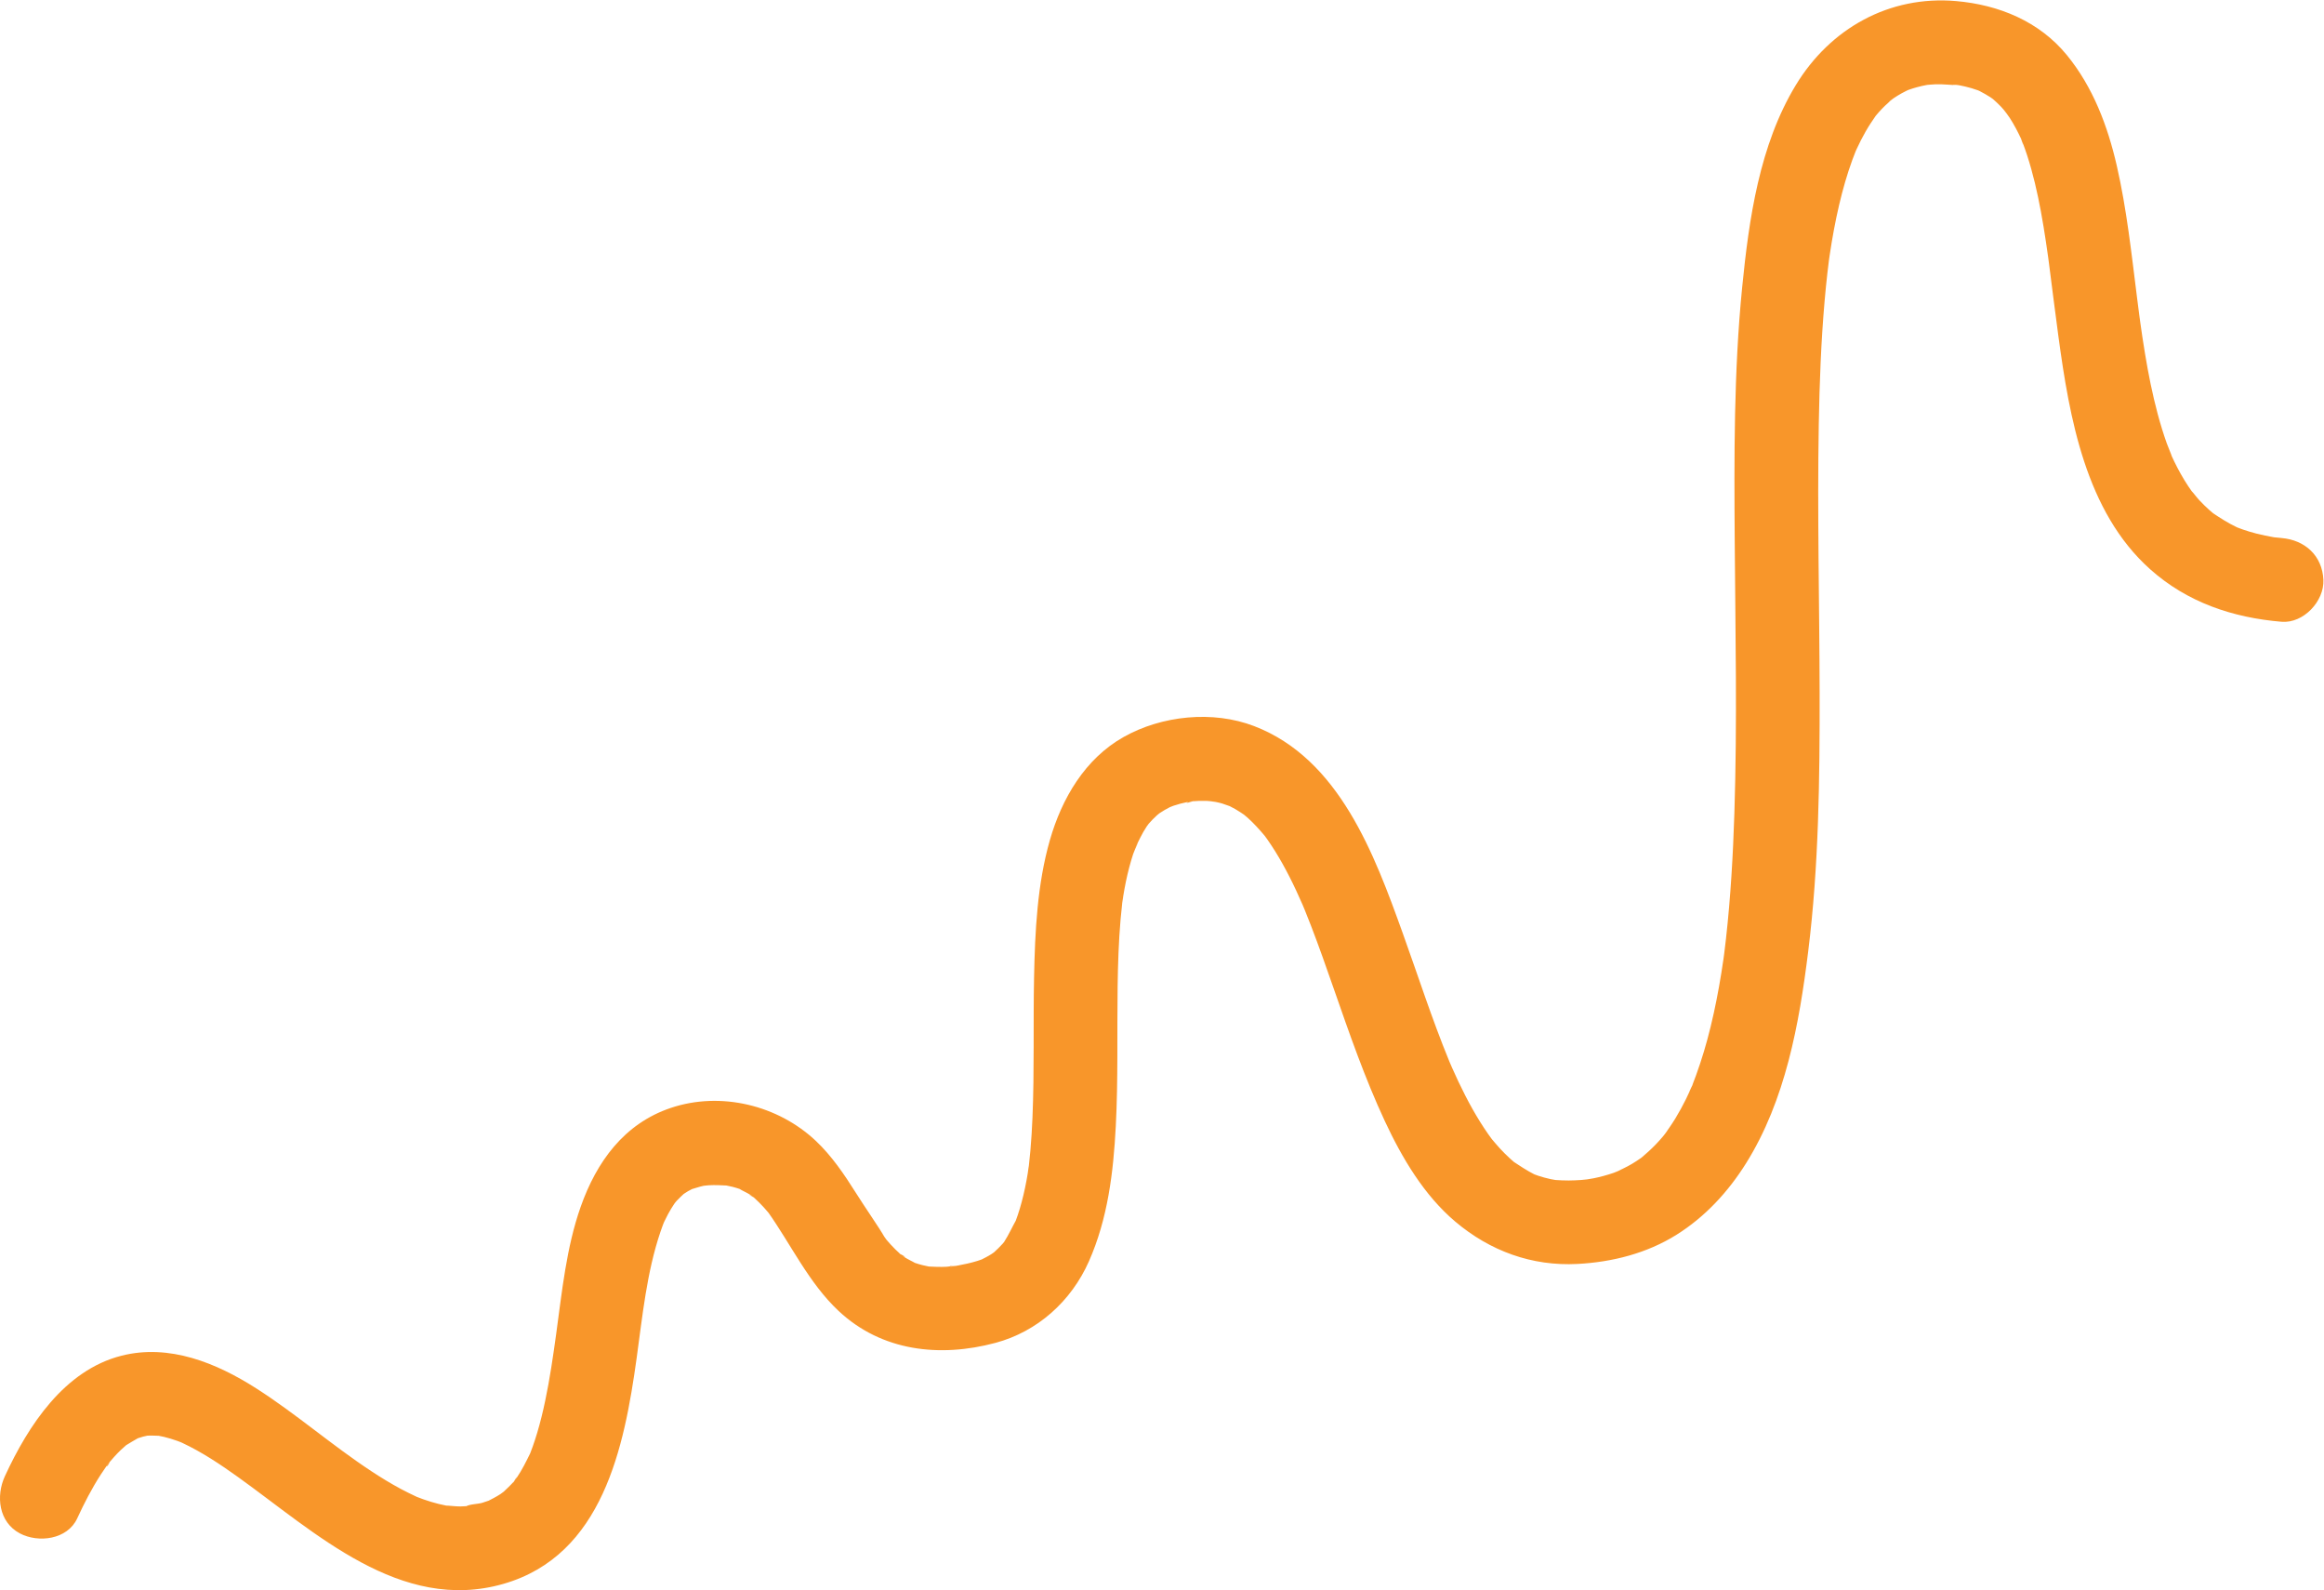 <?xml version="1.0" encoding="UTF-8" standalone="no"?>
<!-- Created with Inkscape (http://www.inkscape.org/) -->

<svg
   version="1.1"
   id="noodle-5"
   xmlSpace="preserve"
   width="370.065"
   height="253.151"
   viewBox="0 0 370.065 253.151"
   xmlns="http://www.w3.org/2000/svg"
   xmlnssvg="http://www.w3.org/2000/svg"><defs
     id="defs6"><clipPath
       clipPathUnits="userSpaceOnUse"
       id="clipPath16"><path
         d="M 0,189.863 H 277.549 V 0 H 0 Z"
         id="path14" /></clipPath></defs><sodipodiNamedview
     id="namedview4"
     pagecolor="#ffffff"
     bordercolor="#666666"
     borderopacity="1.0"
     inkscapepageshadow="2"
     inkscapepageopacity="0.0"
     inkscapepagecheckerboard="0" /><g
     id="g8"
     transform="matrix(1.333,0,0,-1.333,0,253.151)"><g
       id="g10"><g
         id="g12"
         ><g
           id="g18"
           transform="translate(272.546,125.657)"><path
             d="M 0,0 C -0.348,0.029 -0.696,0.071 -1.044,0.102 -1.776,0.168 0.27,-0.123 -0.969,0.1 -1.644,0.222 -2.314,0.352 -2.978,0.523 -3.533,0.665 -4.083,0.829 -4.625,1.017 -4.905,1.113 -5.179,1.224 -5.457,1.325 -6.136,1.572 -4.17,0.736 -5.356,1.295 -6.401,1.788 -7.343,2.401 -8.3,3.042 -8.94,3.471 -7.304,2.199 -8.007,2.817 -8.208,2.993 -8.418,3.16 -8.618,3.338 c -0.423,0.377 -0.828,0.775 -1.214,1.189 -0.361,0.388 -0.667,0.846 -1.041,1.216 -0.02,0.019 0.815,-1.118 0.415,-0.534 -0.057,0.083 -0.121,0.161 -0.178,0.244 -0.173,0.25 -0.35,0.495 -0.517,0.748 -0.624,0.945 -1.177,1.936 -1.67,2.954 -0.106,0.221 -0.21,0.443 -0.312,0.666 -0.058,0.128 -0.112,0.258 -0.172,0.386 -0.312,0.663 0.261,-0.629 0.254,-0.608 -0.179,0.577 -0.452,1.137 -0.656,1.707 -0.409,1.147 -0.764,2.312 -1.08,3.488 -0.64,2.384 -1.12,4.809 -1.523,7.243 -0.215,1.291 -0.407,2.586 -0.587,3.882 -0.038,0.276 -0.071,0.554 -0.113,0.83 0.267,-1.738 0.076,-0.563 0.021,-0.143 -0.089,0.672 -0.174,1.345 -0.26,2.017 -0.671,5.295 -1.237,10.639 -2.432,15.849 -1.093,4.761 -2.841,9.383 -5.955,13.195 -3.303,4.043 -8.141,6.016 -13.24,6.46 -7.98,0.695 -15.037,-3.267 -19.14,-10.024 -4.353,-7.167 -5.605,-16.004 -6.417,-24.191 -0.998,-10.052 -0.958,-20.192 -0.886,-30.282 0.077,-10.831 0.309,-21.669 -0.041,-32.498 -0.161,-4.991 -0.445,-9.984 -0.999,-14.948 -0.065,-0.582 -0.134,-1.163 -0.207,-1.743 -0.032,-0.251 -0.067,-0.502 -0.097,-0.754 0.225,1.875 0.067,0.502 0.002,0.051 -0.16,-1.109 -0.336,-2.217 -0.534,-3.321 -0.379,-2.121 -0.833,-4.231 -1.396,-6.312 -0.519,-1.918 -1.141,-3.801 -1.868,-5.65 -0.165,-0.417 -0.607,-1.233 0.17,0.391 -0.086,-0.181 -0.159,-0.369 -0.241,-0.552 -0.196,-0.438 -0.4,-0.872 -0.613,-1.302 -0.388,-0.783 -0.807,-1.551 -1.26,-2.298 -0.451,-0.743 -0.956,-1.441 -1.454,-2.151 0.887,1.264 0.437,0.547 -0.031,-0.006 -0.276,-0.326 -0.561,-0.644 -0.857,-0.952 -0.567,-0.593 -1.176,-1.126 -1.796,-1.66 -0.72,-0.62 0.89,0.635 0.432,0.33 -0.142,-0.095 -0.276,-0.203 -0.416,-0.302 -0.34,-0.239 -0.689,-0.467 -1.045,-0.682 -0.682,-0.412 -1.406,-0.716 -2.106,-1.086 1.751,0.925 0.477,0.202 -0.072,0.012 -0.412,-0.143 -0.83,-0.27 -1.252,-0.384 -0.38,-0.103 -0.764,-0.194 -1.15,-0.273 -0.33,-0.068 -1.919,-0.308 -0.773,-0.154 1.116,0.151 -0.409,-0.031 -0.753,-0.055 -0.491,-0.035 -0.984,-0.055 -1.476,-0.059 -0.531,-0.004 -1.058,0.025 -1.587,0.059 -1.13,0.07 0.409,-0.081 0.315,-0.059 -0.289,0.069 -0.592,0.099 -0.883,0.162 -0.508,0.11 -1.011,0.247 -1.504,0.411 -0.242,0.08 -0.479,0.178 -0.72,0.261 -0.687,0.238 1.261,-0.602 0.321,-0.126 -0.947,0.48 -1.79,1.044 -2.673,1.625 -0.107,0.071 1.075,-0.896 0.261,-0.182 -0.17,0.149 -0.343,0.295 -0.51,0.447 -0.438,0.398 -0.856,0.817 -1.257,1.251 -0.343,0.372 -0.66,0.764 -0.99,1.146 -0.668,0.774 0.752,-1.036 0.15,-0.199 -0.184,0.255 -0.372,0.506 -0.552,0.763 -0.661,0.946 -1.269,1.929 -1.837,2.933 -0.615,1.089 -1.183,2.205 -1.718,3.336 -0.25,0.53 -0.494,1.064 -0.731,1.601 -0.128,0.29 -0.252,0.582 -0.379,0.873 -0.287,0.658 0.517,-1.252 -0.006,0.024 -2.044,4.98 -3.69,10.11 -5.511,15.172 -3.395,9.441 -7.589,20.862 -17.764,24.769 -4.933,1.894 -11.024,1.272 -15.598,-1.305 -4.613,-2.599 -7.378,-7.343 -8.801,-12.303 -1.509,-5.261 -1.779,-10.901 -1.89,-16.345 -0.114,-5.61 0.045,-11.225 -0.192,-16.833 -0.056,-1.309 -0.133,-2.617 -0.248,-3.921 -0.052,-0.591 -0.111,-1.181 -0.179,-1.77 -0.018,-0.154 -0.039,-0.308 -0.056,-0.463 -0.086,-0.773 0.09,0.652 0.088,0.642 -0.082,-0.367 -0.109,-0.753 -0.17,-1.125 -0.188,-1.146 -0.421,-2.286 -0.722,-3.408 -0.142,-0.532 -0.299,-1.06 -0.475,-1.581 -0.075,-0.222 -0.153,-0.443 -0.235,-0.663 -0.046,-0.124 -0.098,-0.246 -0.142,-0.371 -0.266,-0.753 0.18,0.449 0.243,0.561 -0.511,-0.905 -0.922,-1.836 -1.487,-2.717 -0.442,-0.69 -0.01,0.034 0.299,0.354 -0.164,-0.17 -0.302,-0.374 -0.459,-0.552 -0.337,-0.381 -0.704,-0.722 -1.075,-1.069 -0.762,-0.713 0.427,0.29 0.316,0.223 -0.204,-0.123 -0.393,-0.28 -0.594,-0.409 -0.442,-0.283 -0.908,-0.507 -1.372,-0.75 -0.665,-0.348 1.282,0.451 0.405,0.176 -0.249,-0.078 -0.491,-0.175 -0.74,-0.252 -0.758,-0.232 -1.537,-0.401 -2.315,-0.544 -0.208,-0.038 -0.417,-0.069 -0.625,-0.106 -0.484,-0.086 -0.488,0.164 0.425,0.057 -0.354,0.041 -0.789,-0.077 -1.149,-0.096 -0.708,-0.036 -1.407,-0.013 -2.113,0.027 -1.256,0.073 0.902,-0.202 0.126,-0.024 -0.3,0.069 -0.603,0.118 -0.902,0.195 -0.287,0.073 -0.572,0.158 -0.852,0.253 -0.136,0.047 -0.271,0.105 -0.408,0.148 -0.734,0.23 0.993,-0.506 0.508,-0.213 -0.444,0.268 -0.924,0.468 -1.363,0.751 -0.222,0.143 -0.437,0.346 -0.671,0.465 1.251,-0.636 0.612,-0.488 0.146,-0.075 -0.407,0.36 -0.791,0.745 -1.158,1.146 -0.162,0.177 -0.32,0.357 -0.474,0.539 -0.328,0.388 -0.864,1.388 0.008,-0.041 -1.168,1.917 -2.489,3.773 -3.688,5.678 -1.375,2.184 -2.874,4.393 -4.757,6.172 -4.521,4.274 -11.373,5.959 -17.343,3.948 -5.586,-1.88 -8.874,-6.45 -10.767,-11.825 -1.711,-4.858 -2.22,-10.091 -2.92,-15.164 -0.37,-2.679 -0.758,-5.36 -1.316,-8.008 -0.269,-1.281 -0.578,-2.554 -0.953,-3.808 -0.165,-0.549 -0.341,-1.094 -0.533,-1.634 -0.101,-0.282 -0.205,-0.562 -0.315,-0.841 -0.054,-0.138 -0.114,-0.273 -0.165,-0.412 -0.182,-0.498 0.581,1.265 0.2,0.487 -0.5,-1.022 -0.997,-2.028 -1.639,-2.972 -0.153,-0.225 -0.342,-0.437 -0.481,-0.669 0.798,1.333 0.466,0.596 0.137,0.221 -0.382,-0.434 -0.797,-0.823 -1.217,-1.219 -0.073,-0.069 -0.158,-0.127 -0.23,-0.198 -0.495,-0.48 0.533,0.402 0.534,0.403 -0.233,-0.119 -0.448,-0.327 -0.669,-0.472 -0.499,-0.327 -1.023,-0.589 -1.551,-0.863 -0.917,-0.476 1.195,0.415 0.195,0.089 -0.283,-0.093 -0.561,-0.196 -0.847,-0.281 -0.511,-0.152 -1.534,-0.15 -1.95,-0.437 0.027,0.018 1.371,0.124 0.63,0.085 -0.114,-0.006 -0.229,-0.023 -0.343,-0.032 -0.303,-0.025 -0.606,-0.039 -0.91,-0.044 -0.645,-0.009 -1.289,0.109 -1.928,0.104 0.002,0 1.395,-0.239 0.651,-0.082 -0.149,0.032 -0.302,0.052 -0.452,0.081 -0.302,0.058 -0.602,0.125 -0.901,0.199 -0.606,0.151 -1.205,0.334 -1.794,0.541 -0.301,0.105 -0.595,0.226 -0.894,0.335 -0.719,0.261 0.507,-0.215 0.525,-0.226 -0.134,0.079 -0.302,0.13 -0.445,0.197 -0.635,0.298 -1.265,0.603 -1.884,0.935 -1.205,0.646 -2.373,1.36 -3.515,2.111 -4.735,3.112 -9.014,6.869 -13.791,9.918 -4.743,3.027 -10.367,5.33 -16.056,3.893 -6.862,-1.734 -11.165,-8.365 -13.946,-14.388 -1.094,-2.369 -0.75,-5.497 1.794,-6.841 2.204,-1.164 5.67,-0.741 6.841,1.794 0.833,1.804 1.743,3.575 2.822,5.245 0.231,0.358 0.47,0.712 0.717,1.059 0.069,0.096 0.316,0.357 0.361,0.493 -0.216,-0.653 -0.577,-0.712 -0.239,-0.316 0.497,0.585 0.995,1.162 1.551,1.694 0.239,0.228 0.49,0.44 0.737,0.66 0.752,0.671 -0.853,-0.544 -0.177,-0.137 0.53,0.32 1.048,0.642 1.591,0.942 0.873,0.482 -1.192,-0.367 -0.25,-0.109 0.256,0.07 0.504,0.168 0.761,0.236 0.221,0.058 0.451,0.088 0.669,0.151 0.658,0.192 -0.762,-0.09 -0.753,-0.09 0.182,-0.006 0.396,0.042 0.578,0.053 0.49,0.03 0.968,-0.013 1.456,-0.018 0.996,-0.009 -1.335,0.263 -0.351,0.056 0.296,-0.062 0.592,-0.111 0.886,-0.181 0.537,-0.129 1.066,-0.292 1.587,-0.477 0.235,-0.084 0.464,-0.182 0.699,-0.266 0.548,-0.196 -1.121,0.505 -0.593,0.25 0.165,-0.079 0.336,-0.15 0.503,-0.228 2.362,-1.106 4.547,-2.569 6.663,-4.084 9.179,-6.569 19.383,-16.293 31.7,-12.751 11.869,3.413 14.436,16.329 15.908,26.943 0.701,5.055 1.204,10.255 2.851,15.113 0.091,0.267 0.185,0.531 0.283,0.795 0.074,0.196 0.497,1.223 0.092,0.265 -0.378,-0.895 -0.026,-0.076 0.076,0.141 0.14,0.297 0.287,0.591 0.443,0.881 0.228,0.421 0.473,0.832 0.74,1.229 0.121,0.18 0.736,0.995 0.1,0.174 -0.625,-0.804 0.026,0.012 0.195,0.199 0.306,0.338 0.644,0.633 0.973,0.945 0.673,0.639 -1.094,-0.711 -0.299,-0.23 0.233,0.141 0.452,0.304 0.688,0.441 0.213,0.123 0.433,0.23 0.651,0.344 0.924,0.489 -0.899,-0.289 -0.328,-0.137 0.51,0.136 0.997,0.323 1.516,0.432 0.133,0.027 0.273,0.044 0.405,0.076 0.701,0.174 -0.71,-0.087 -0.701,-0.087 0.302,-0.004 0.628,0.062 0.931,0.079 0.742,0.041 1.473,0.008 2.214,-0.034 1.041,-0.059 -1.057,0.237 -0.261,0.038 0.295,-0.074 0.598,-0.117 0.893,-0.192 0.284,-0.073 0.566,-0.157 0.843,-0.252 0.136,-0.046 0.268,-0.101 0.404,-0.147 0.726,-0.244 -0.981,0.528 -0.515,0.214 0.42,-0.283 0.919,-0.469 1.349,-0.747 0.222,-0.144 0.433,-0.34 0.665,-0.464 -1.359,0.73 -0.521,0.41 -0.079,0.009 0.376,-0.34 0.732,-0.701 1.073,-1.076 0.16,-0.177 0.317,-0.356 0.471,-0.539 0.087,-0.104 0.171,-0.215 0.261,-0.317 0.564,-0.64 -0.77,1.058 -0.275,0.36 2.787,-3.928 4.909,-8.523 8.461,-11.854 5.151,-4.831 12.093,-5.601 18.741,-3.821 5.039,1.349 9.064,4.989 11.165,9.729 2.256,5.091 2.928,10.627 3.214,16.149 0.288,5.551 0.14,11.114 0.219,16.67 0.038,2.68 0.122,5.362 0.353,8.033 0.055,0.634 0.118,1.268 0.192,1.9 0.049,0.414 0.276,1.594 -0.031,-0.171 0.059,0.339 0.099,0.682 0.153,1.022 0.188,1.16 0.419,2.314 0.718,3.45 0.142,0.54 0.298,1.075 0.473,1.605 0.181,0.547 1.049,2.303 0.17,0.594 0.469,0.911 0.868,1.83 1.442,2.687 0.134,0.201 0.309,0.393 0.426,0.603 0.021,0.037 -0.899,-1.077 -0.444,-0.58 0.081,0.089 0.156,0.188 0.234,0.279 0.316,0.365 0.654,0.713 1.012,1.037 0.176,0.16 0.388,0.299 0.551,0.47 0.027,0.028 -1.145,-0.807 -0.577,-0.451 0.102,0.064 0.2,0.142 0.3,0.209 0.411,0.278 0.84,0.528 1.283,0.75 0.112,0.056 0.232,0.105 0.342,0.165 0.6,0.328 -0.688,-0.28 -0.664,-0.274 0.247,0.057 0.496,0.191 0.738,0.272 0.553,0.186 1.119,0.334 1.692,0.449 0.235,0.048 0.519,0.055 0.746,0.132 -1.328,-0.451 -0.88,-0.104 -0.259,-0.051 0.571,0.05 1.144,0.069 1.716,0.054 0.768,-0.021 2.009,-0.332 0.38,0.025 0.508,-0.111 1.017,-0.189 1.519,-0.333 0.325,-0.093 1.711,-0.633 0.752,-0.222 -0.976,0.419 -0.07,0.022 0.13,-0.077 0.238,-0.118 0.473,-0.243 0.704,-0.375 0.387,-0.222 0.756,-0.47 1.124,-0.721 0.878,-0.598 -0.42,0.356 -0.294,0.238 0.199,-0.186 0.423,-0.35 0.626,-0.531 0.753,-0.673 1.423,-1.418 2.074,-2.188 0.711,-0.84 -0.619,0.859 -0.178,0.24 0.155,-0.217 0.316,-0.429 0.47,-0.646 0.333,-0.474 0.652,-0.959 0.958,-1.451 0.604,-0.971 1.159,-1.972 1.678,-2.99 0.567,-1.109 1.091,-2.239 1.587,-3.381 0.087,-0.2 0.493,-1.151 0.115,-0.261 -0.393,0.924 0.08,-0.203 0.153,-0.383 0.256,-0.627 0.505,-1.258 0.748,-1.89 0.947,-2.456 1.818,-4.941 2.685,-7.427 1.867,-5.353 3.721,-10.724 6.12,-15.868 2.046,-4.388 4.685,-8.86 8.426,-12.017 4.142,-3.495 9.135,-5.334 14.589,-5.047 4.148,0.218 8.286,1.263 11.831,3.485 3.415,2.14 6.162,5.115 8.294,8.516 4.722,7.533 6.365,16.673 7.44,25.351 1.265,10.213 1.38,20.551 1.361,30.829 -0.02,10.7 -0.29,21.402 -0.101,32.102 0.087,4.918 0.27,9.838 0.698,14.738 0.097,1.118 0.208,2.234 0.335,3.349 0.058,0.509 0.121,1.016 0.185,1.524 0.143,1.142 -0.071,-0.498 -0.046,-0.33 0.046,0.296 0.084,0.592 0.127,0.888 0.301,2.029 0.668,4.051 1.138,6.048 0.425,1.808 0.933,3.599 1.569,5.345 0.137,0.376 0.284,0.749 0.43,1.122 0.379,0.966 -0.313,-0.711 -0.202,-0.47 0.097,0.21 0.186,0.425 0.283,0.635 0.331,0.723 0.692,1.432 1.087,2.122 0.377,0.657 0.793,1.283 1.225,1.903 0.486,0.699 -0.14,-0.207 -0.37,-0.464 0.12,0.134 0.225,0.284 0.34,0.422 0.242,0.291 0.493,0.574 0.754,0.847 0.483,0.507 1.015,0.942 1.536,1.406 -1.127,-1.005 -0.737,-0.544 -0.131,-0.138 0.301,0.203 0.611,0.393 0.928,0.57 0.3,0.168 0.61,0.312 0.916,0.467 0.752,0.379 -0.498,-0.23 -0.659,-0.271 0.205,0.052 0.409,0.162 0.61,0.233 0.675,0.239 1.368,0.424 2.071,0.558 0.181,0.035 0.365,0.059 0.546,0.095 0.69,0.135 -1.585,-0.164 -0.63,-0.087 0.387,0.031 0.771,0.07 1.158,0.086 1.053,0.043 2.085,-0.114 3.13,-0.124 -1.617,0.015 -0.859,0.124 -0.326,0.026 0.257,-0.047 0.513,-0.1 0.768,-0.161 0.519,-0.122 1.031,-0.272 1.533,-0.453 0.209,-0.075 1.144,-0.456 0.162,-0.047 -0.921,0.383 -0.167,0.069 0.05,-0.046 0.437,-0.232 0.869,-0.465 1.284,-0.737 0.19,-0.124 0.371,-0.272 0.564,-0.392 0.151,-0.093 -1.115,0.946 -0.341,0.252 0.362,-0.324 0.721,-0.645 1.056,-0.998 0.298,-0.314 0.56,-0.655 0.848,-0.978 -1.112,1.247 -0.194,0.245 0.187,-0.349 0.526,-0.823 0.984,-1.688 1.39,-2.576 0.184,-0.404 0.447,-1.33 -0.126,0.322 0.084,-0.243 0.193,-0.479 0.285,-0.719 0.188,-0.493 0.362,-0.99 0.526,-1.491 0.712,-2.181 1.22,-4.425 1.64,-6.679 0.228,-1.224 0.428,-2.453 0.612,-3.684 0.086,-0.573 0.168,-1.146 0.248,-1.72 0.028,-0.202 0.192,-1.417 0.053,-0.379 -0.136,1.011 0.031,-0.247 0.065,-0.501 0.375,-2.887 0.728,-5.777 1.12,-8.662 1.322,-9.722 3.254,-20.94 10.966,-27.823 4.425,-3.95 9.844,-5.775 15.689,-6.267 2.613,-0.22 5.114,2.457 5,5 -0.13,2.897 -2.201,4.765 -5,5"
             style="fill:#f8962a;fill-opacity:1;fill-rule:nonzero;stroke:none"
             id="path20" /></g></g></g></g></svg>
